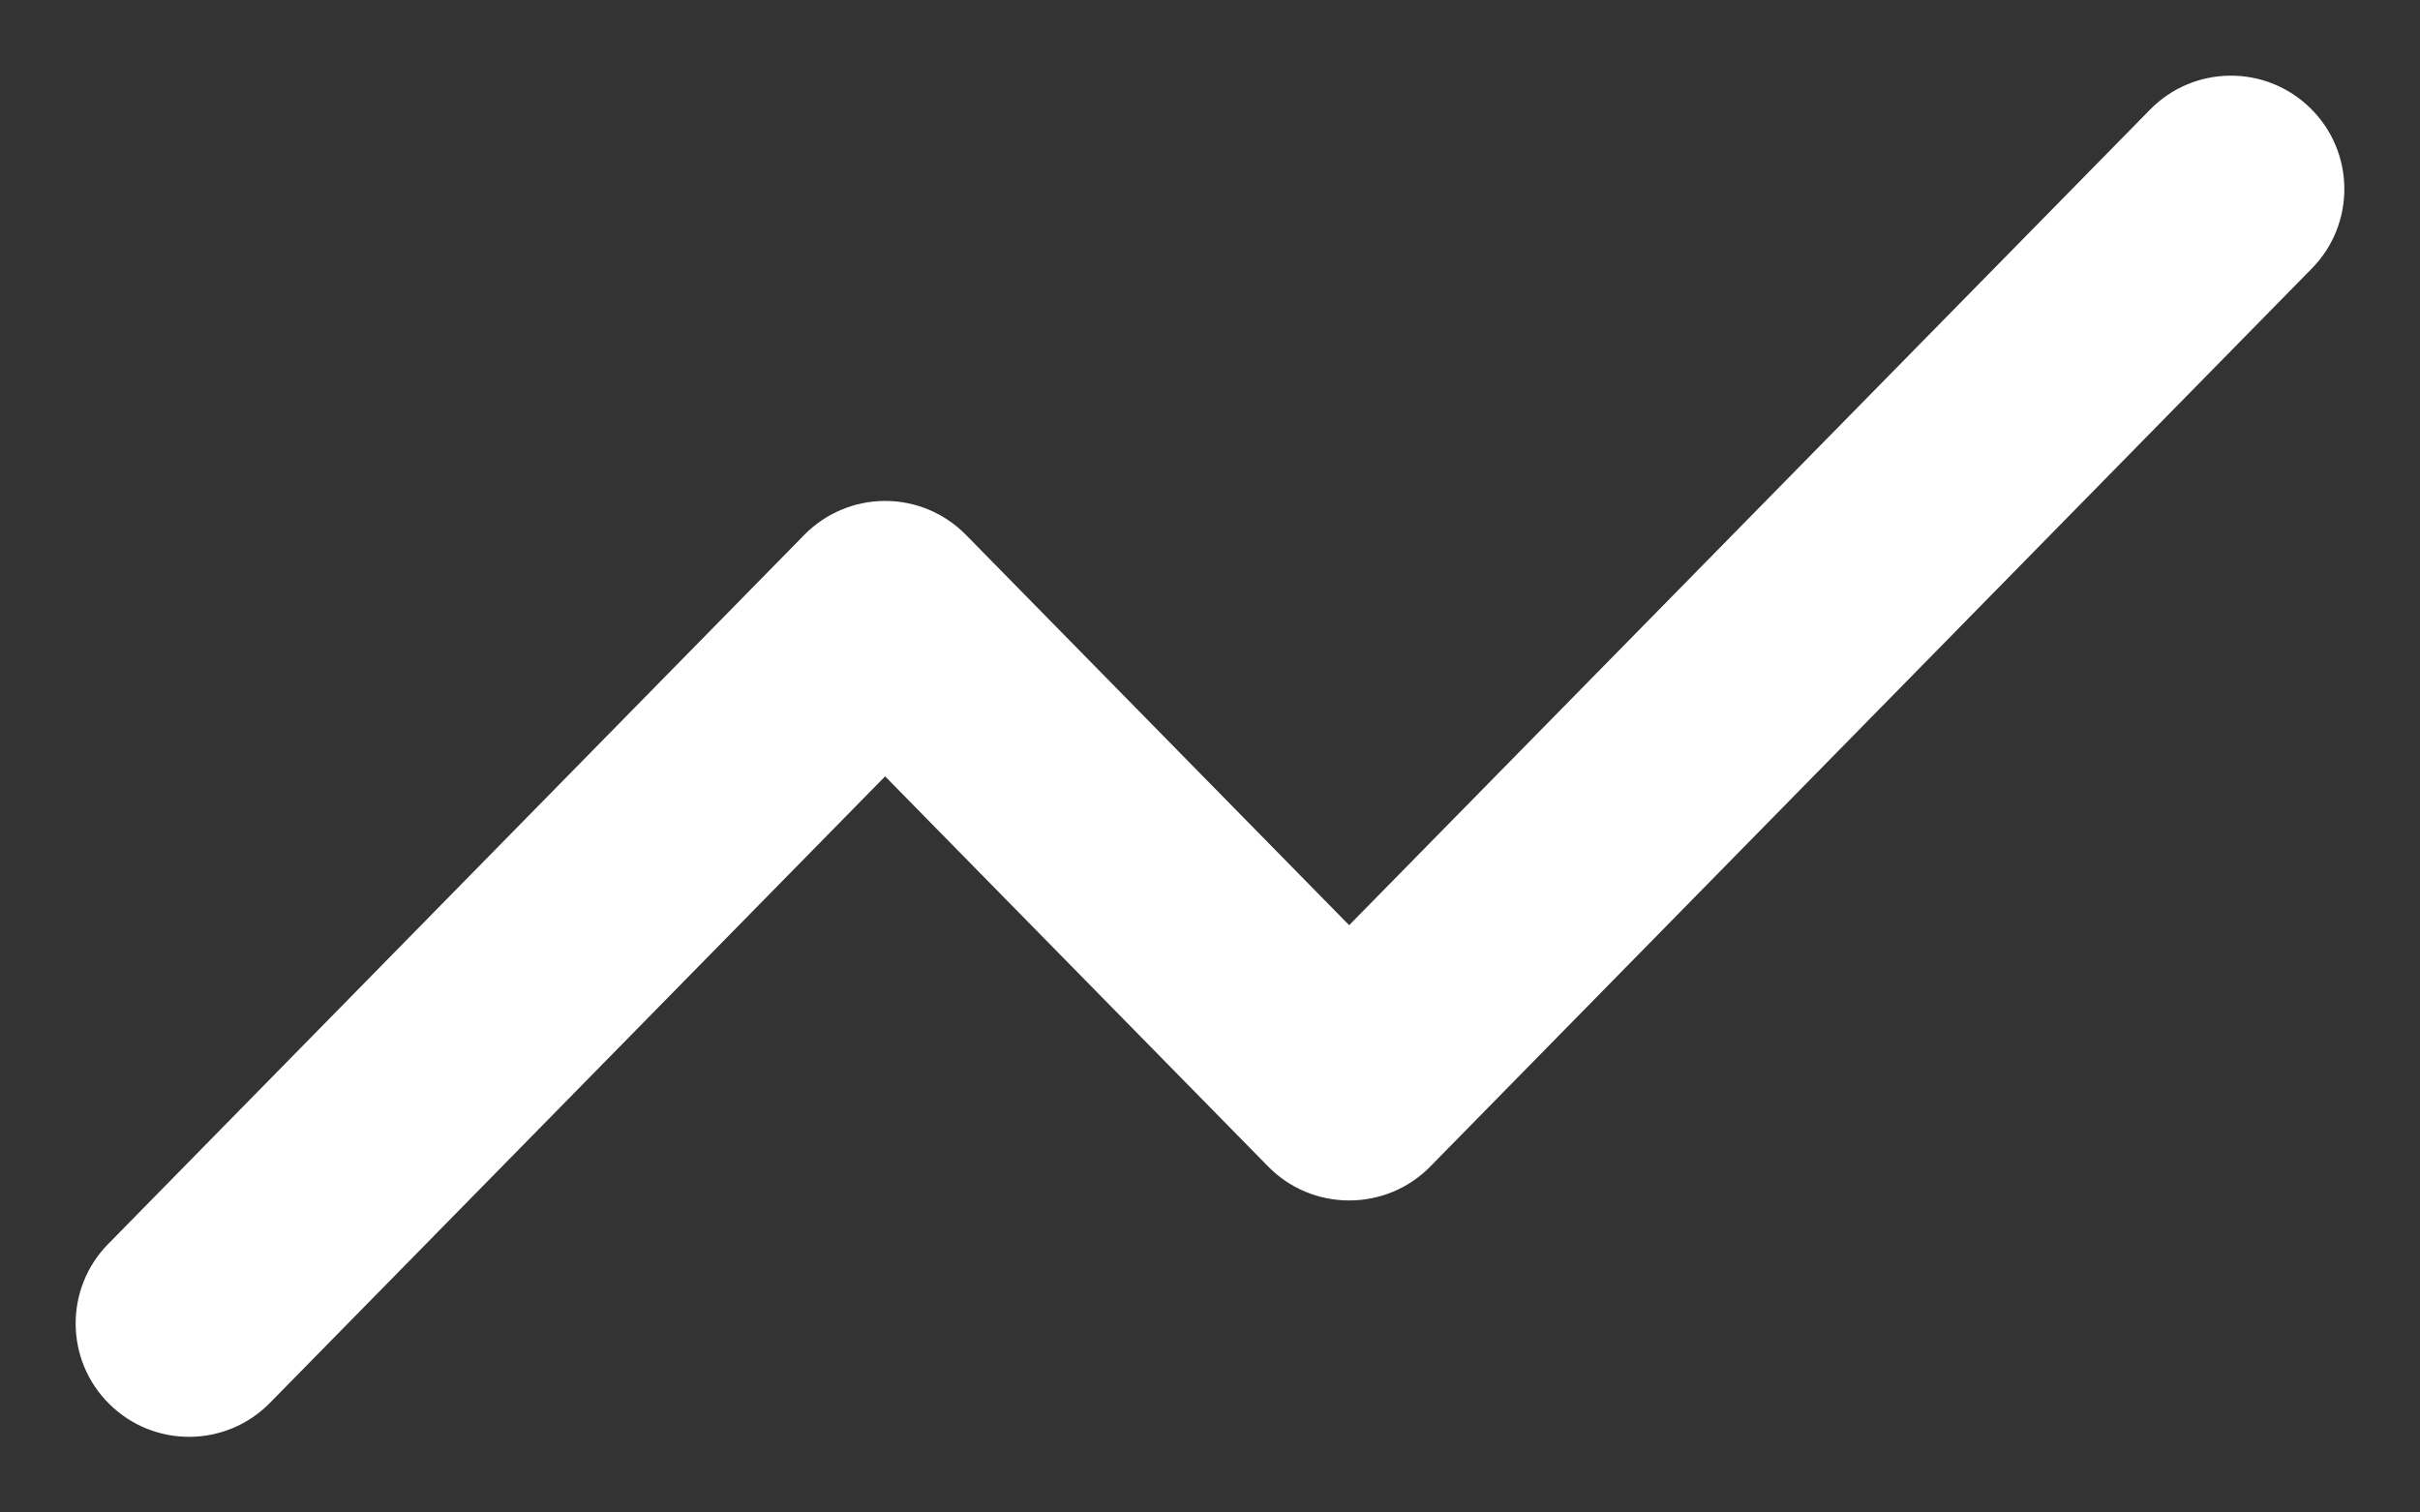 <svg width="16" height="10" viewBox="0 0 16 10" fill="none" xmlns="http://www.w3.org/2000/svg">
<rect x="0" y="0" width="16" height="10" fill="#333333" stroke="none"/>
<path fill-rule="evenodd" clip-rule="evenodd" d="M15.275 0.715C15.571 1.005 15.575 1.48 15.285 1.775L9.456 7.713C9.315 7.857 9.122 7.937 8.92 7.937C8.719 7.937 8.526 7.857 8.385 7.713L5.852 5.133L1.785 9.275C1.495 9.571 1.02 9.575 0.725 9.285C0.429 8.995 0.425 8.52 0.715 8.225L5.317 3.537C5.458 3.393 5.651 3.312 5.852 3.312C6.054 3.312 6.246 3.393 6.387 3.537L8.92 6.117L14.215 0.725C14.505 0.429 14.98 0.425 15.275 0.715Z" fill="white"/>
</svg>
